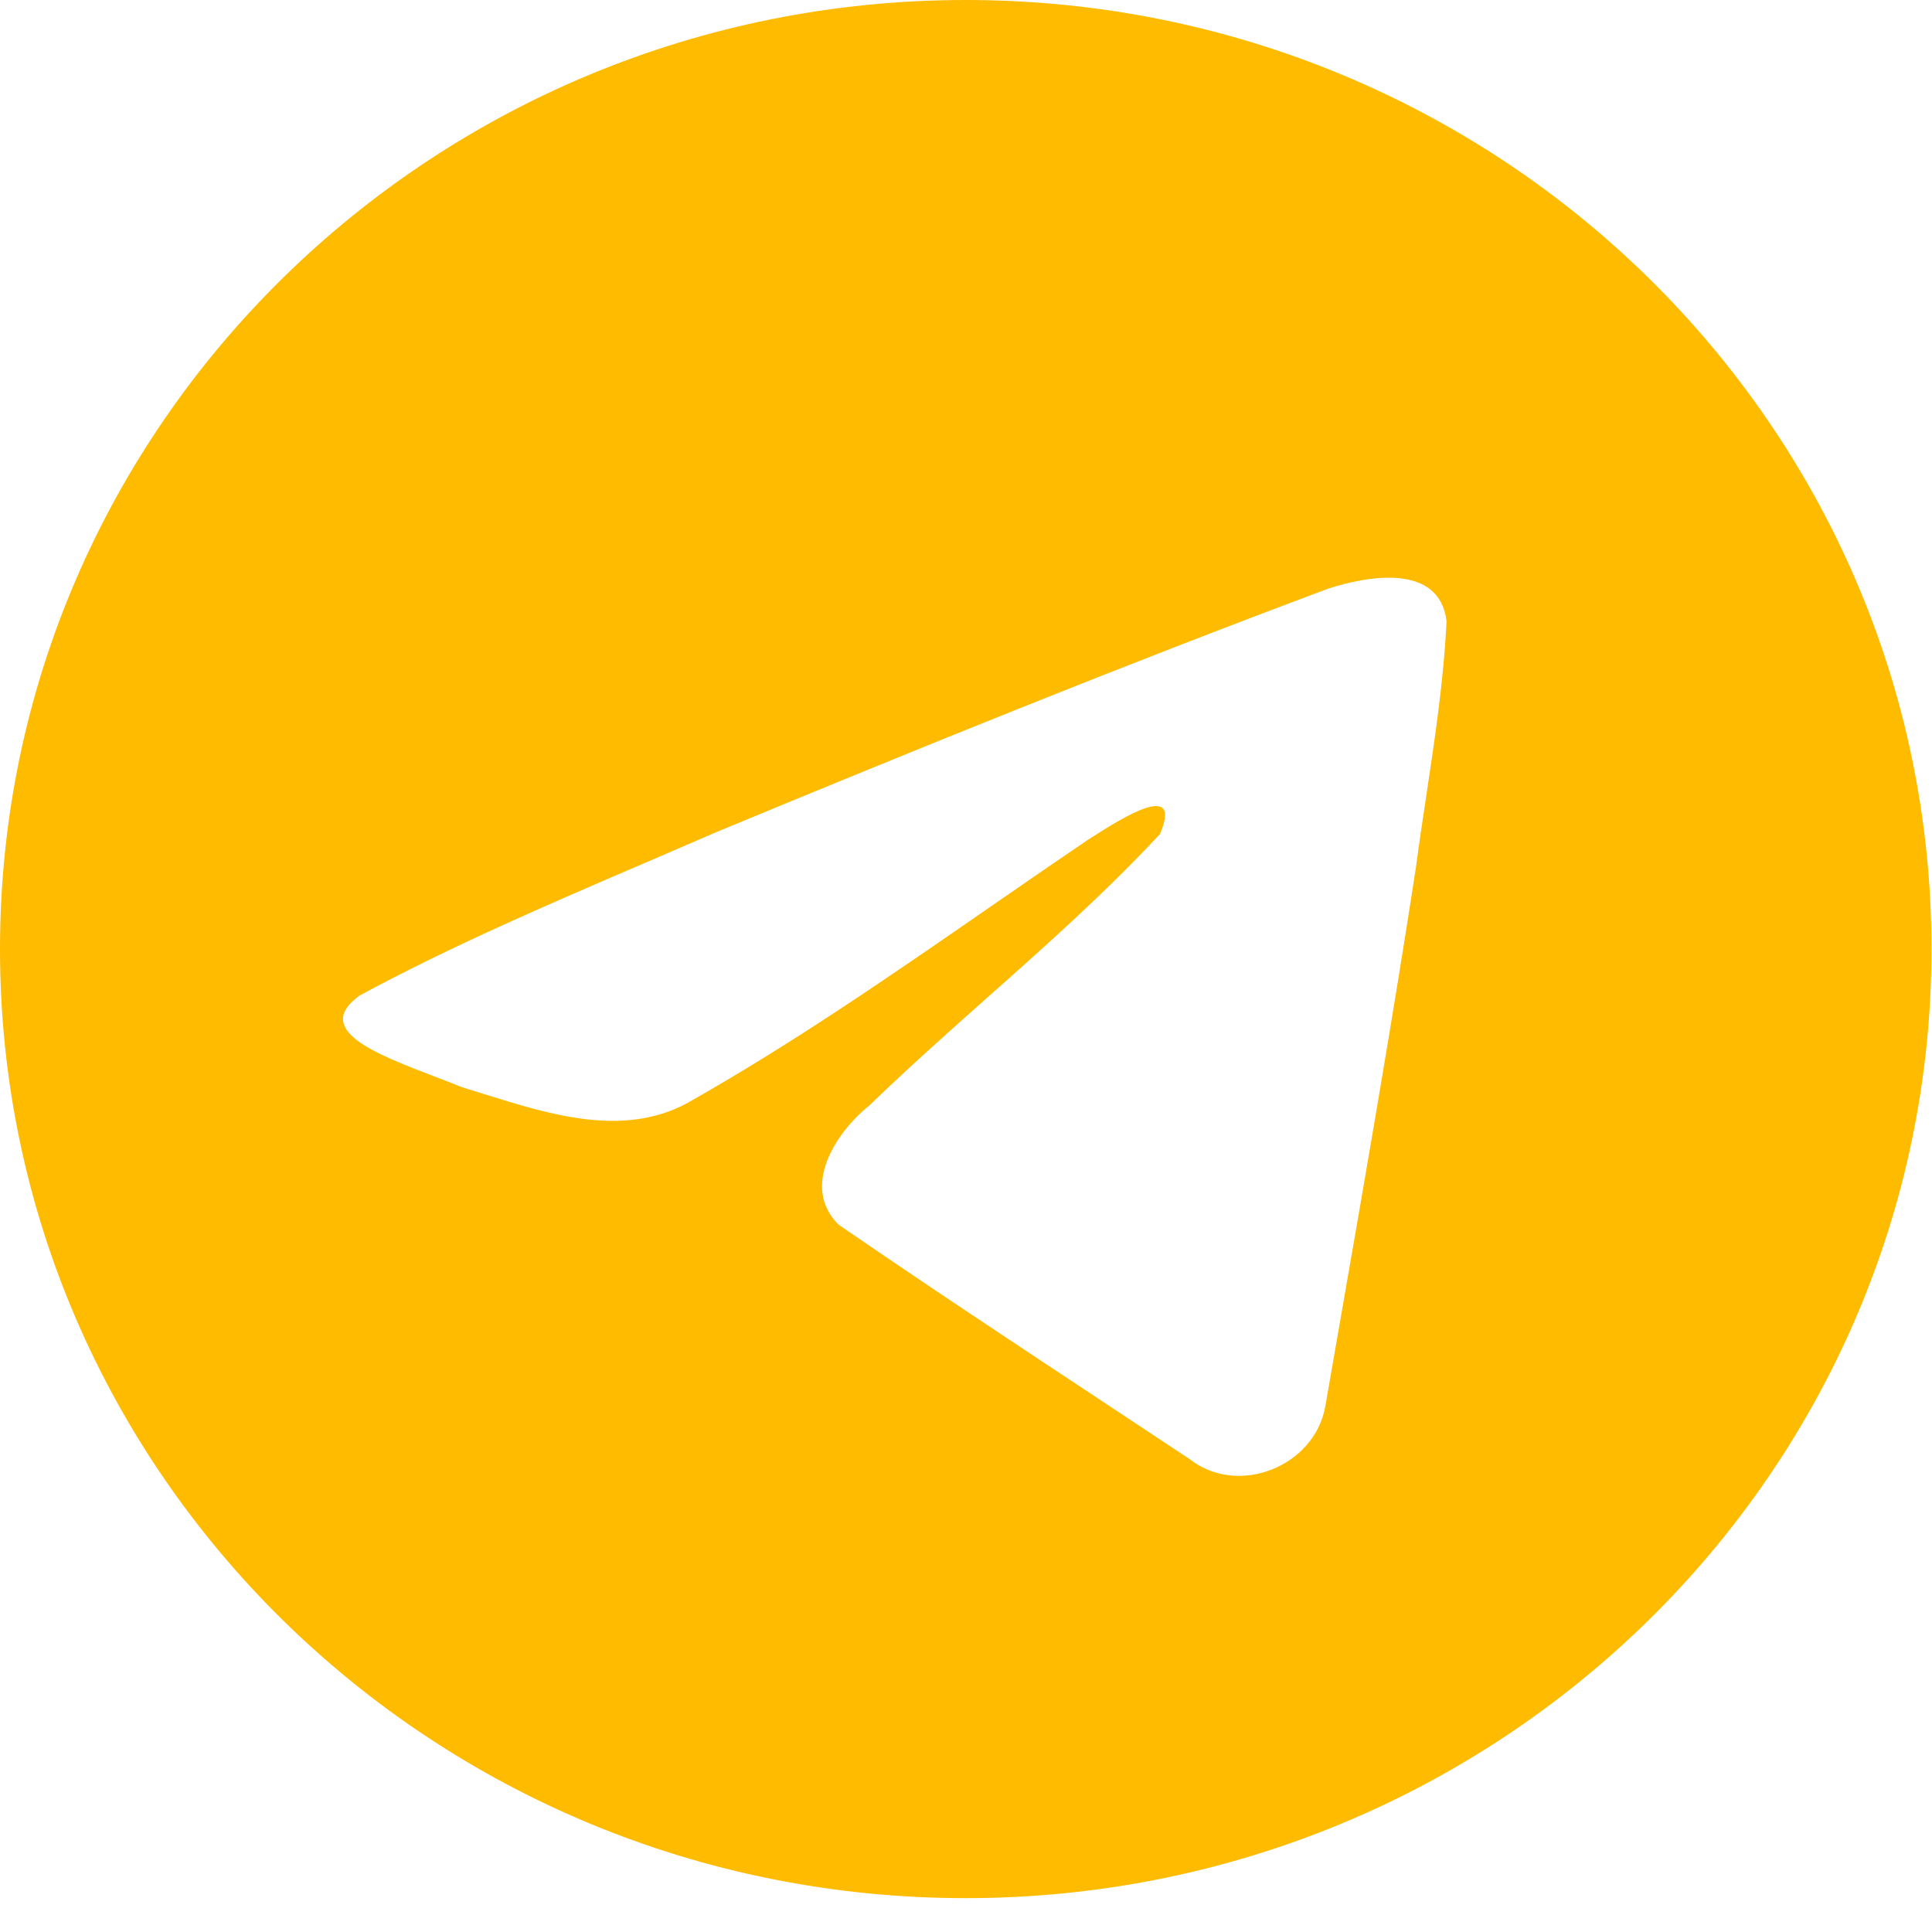 <svg width="44" height="44" viewBox="0 0 44 44" fill="none" xmlns="http://www.w3.org/2000/svg">
<path fill-rule="evenodd" clip-rule="evenodd" d="M43.988 21.615C43.988 33.552 34.141 43.229 21.994 43.229C9.847 43.229 0 33.552 0 21.615C0 9.677 9.847 0 21.994 0C34.141 0 43.988 9.677 43.988 21.615ZM14.728 19.635C12.525 20.58 10.261 21.552 8.191 22.672C7.11 23.45 8.547 24 9.895 24.516C10.109 24.598 10.321 24.679 10.52 24.76C10.686 24.81 10.855 24.863 11.025 24.917C12.524 25.386 14.196 25.909 15.651 25.122C18.042 23.773 20.298 22.212 22.552 20.653C23.29 20.142 24.029 19.632 24.772 19.129C24.806 19.107 24.846 19.082 24.889 19.055C25.521 18.651 26.945 17.745 26.418 18.994C25.173 20.332 23.84 21.516 22.499 22.707C21.596 23.51 20.689 24.315 19.804 25.172C19.033 25.788 18.232 27.026 19.095 27.888C21.084 29.256 23.103 30.591 25.122 31.925C25.779 32.36 26.435 32.794 27.091 33.229C28.202 34.1 29.938 33.395 30.182 32.033C30.291 31.407 30.4 30.78 30.509 30.154C31.111 26.691 31.714 23.227 32.247 19.754C32.319 19.209 32.401 18.664 32.483 18.119C32.682 16.797 32.881 15.474 32.944 14.146C32.783 12.82 31.148 13.112 30.238 13.41C25.559 15.159 20.927 17.039 16.314 18.951C15.791 19.178 15.261 19.406 14.728 19.635Z" fill="#FFBB00"/>
</svg>
